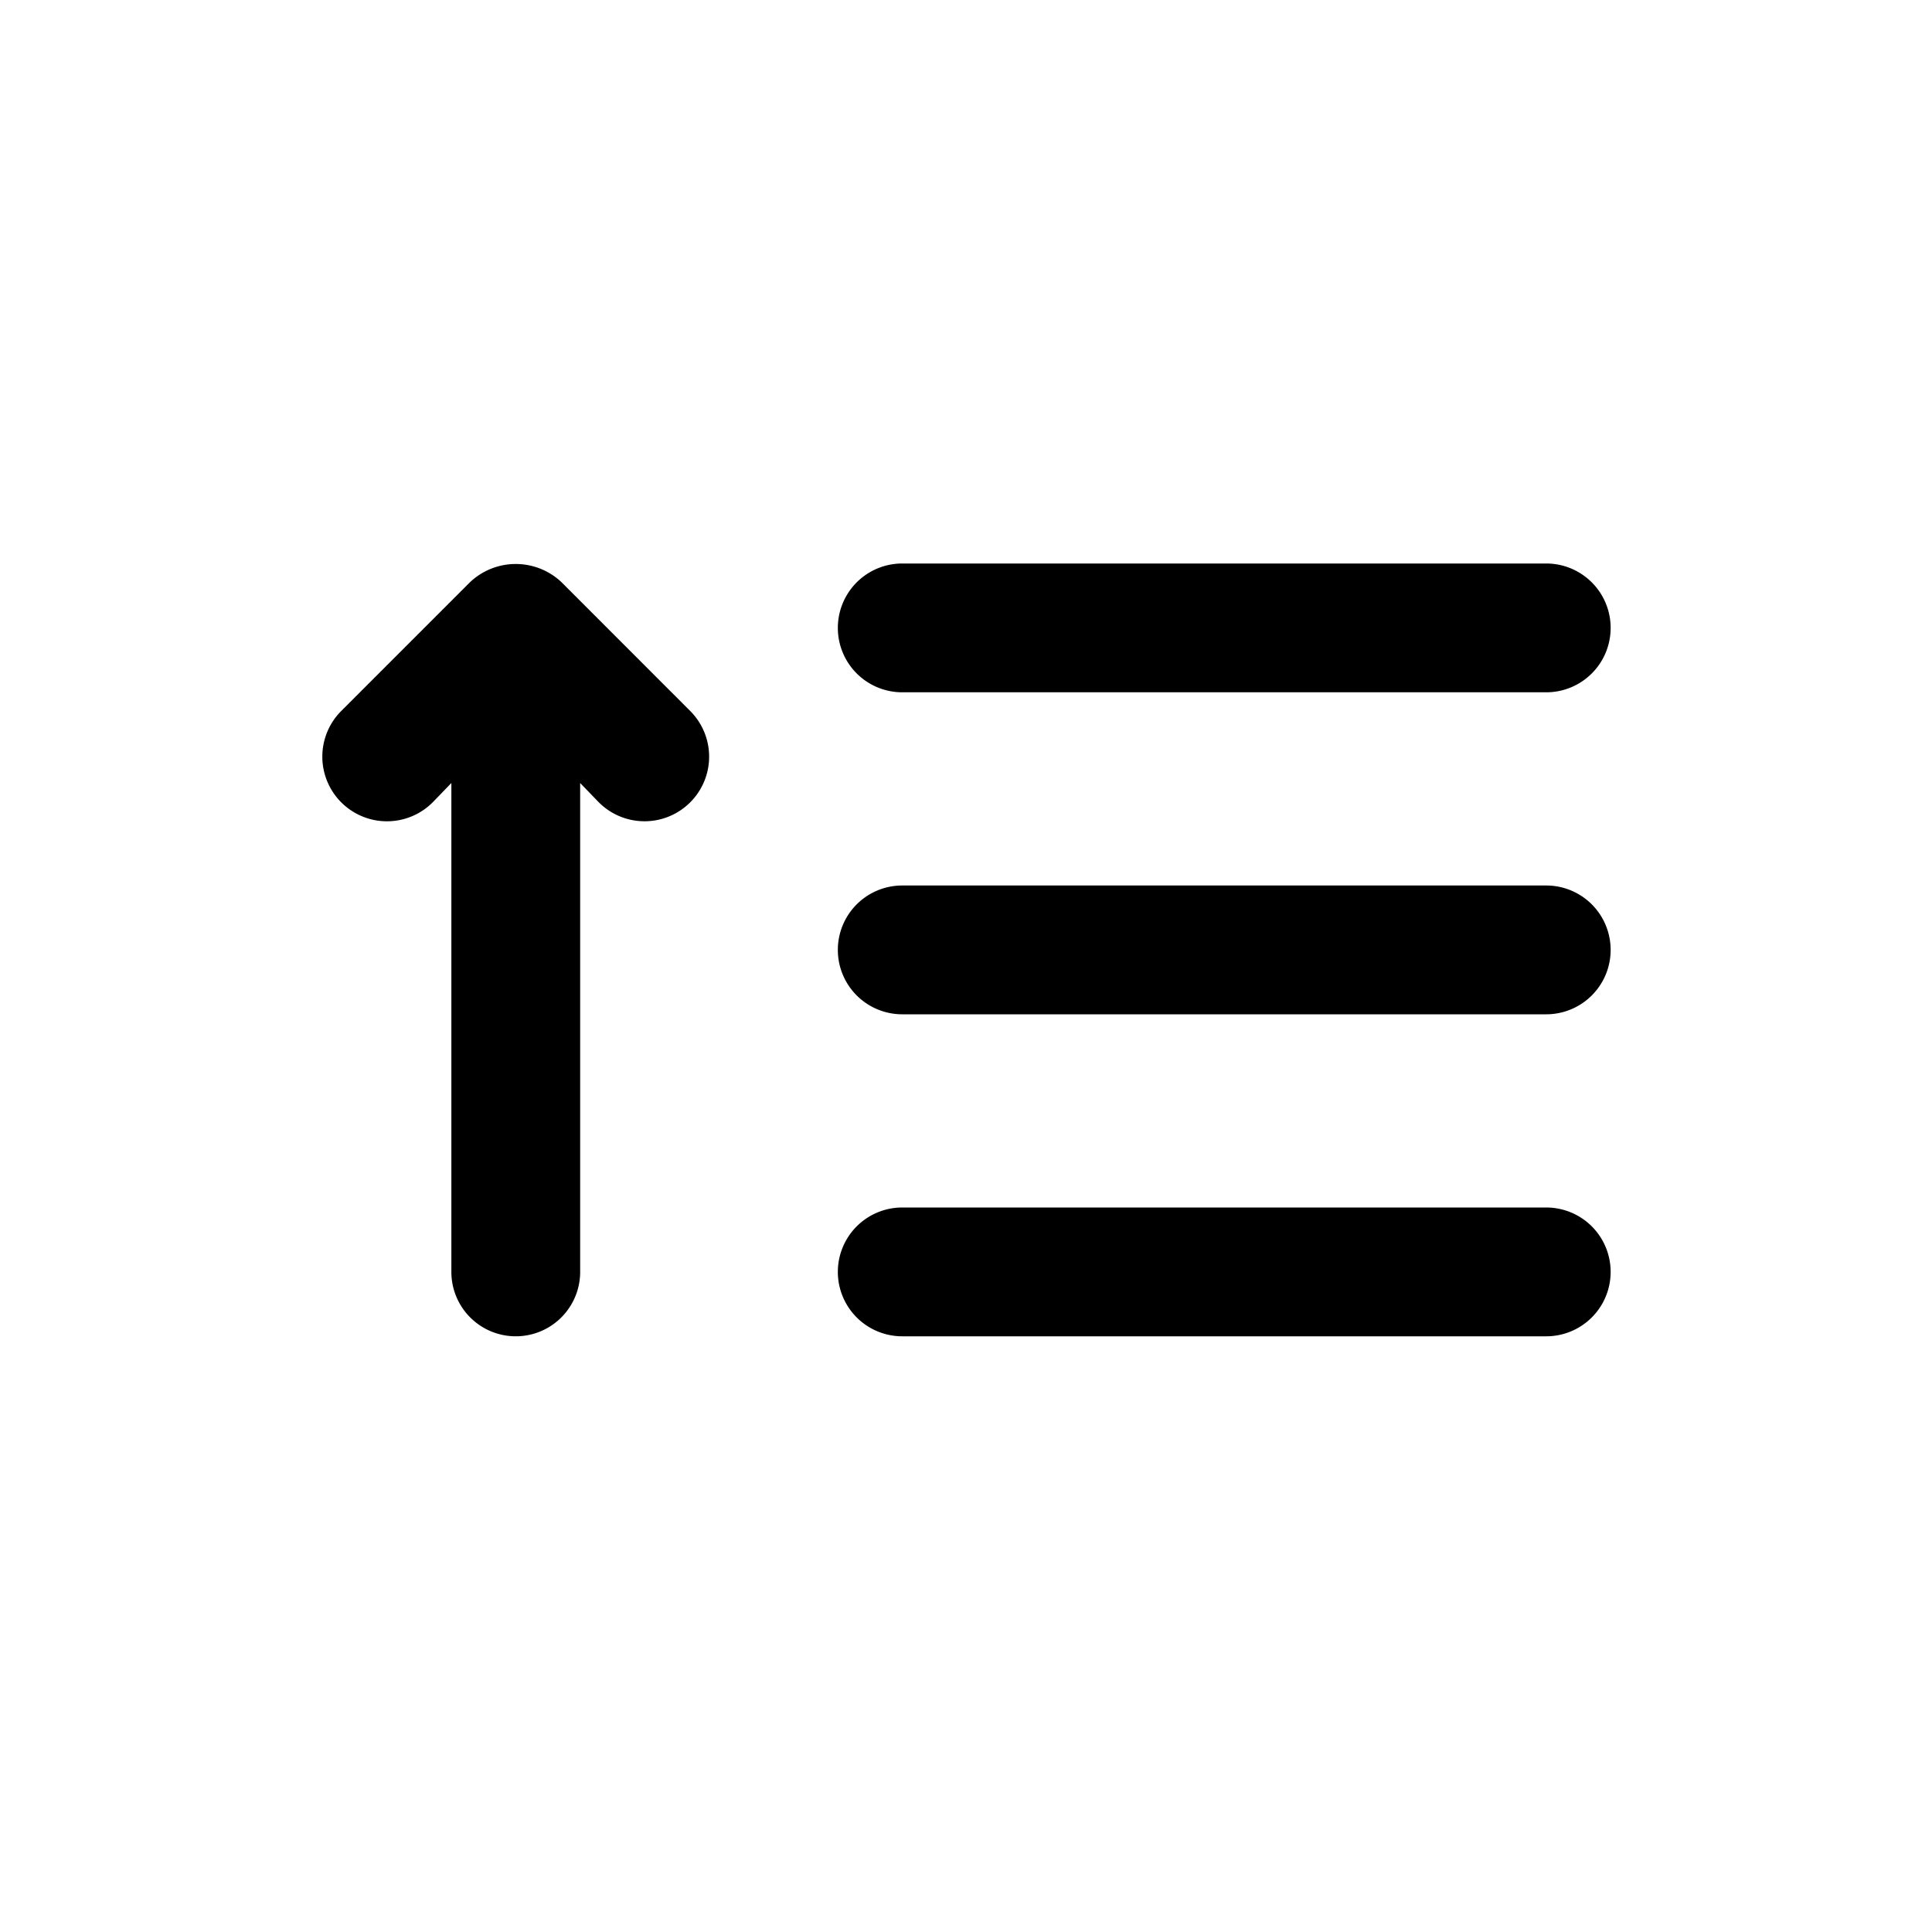 <svg id="List_Sort_-_Ascending" data-name="List Sort - Ascending" xmlns="http://www.w3.org/2000/svg" width="24" height="24" viewBox="0 0 24 24">
  <path id="sort-amount-up" d="M4.967,6.232a.827.827,0,0,0-1.136,0l-1.6,1.6A.8.8,0,0,0,3.367,8.967l.232-.24V14.8a.8.8,0,0,0,1.6,0V8.727l.232.24A.8.8,0,1,0,6.566,7.832ZM9.2,7.6h8a.8.8,0,1,0,0-1.6h-8a.8.8,0,1,0,0,1.6Zm8,6.4h-8a.8.8,0,1,0,0,1.6h8a.8.8,0,1,0,0-1.6Zm0-4h-8a.8.8,0,1,0,0,1.6h8a.8.8,0,1,0,0-1.6Z" transform="translate(2.008 1)"/>
  <rect id="Shape" width="24" height="24" opacity="0"/>
</svg>

